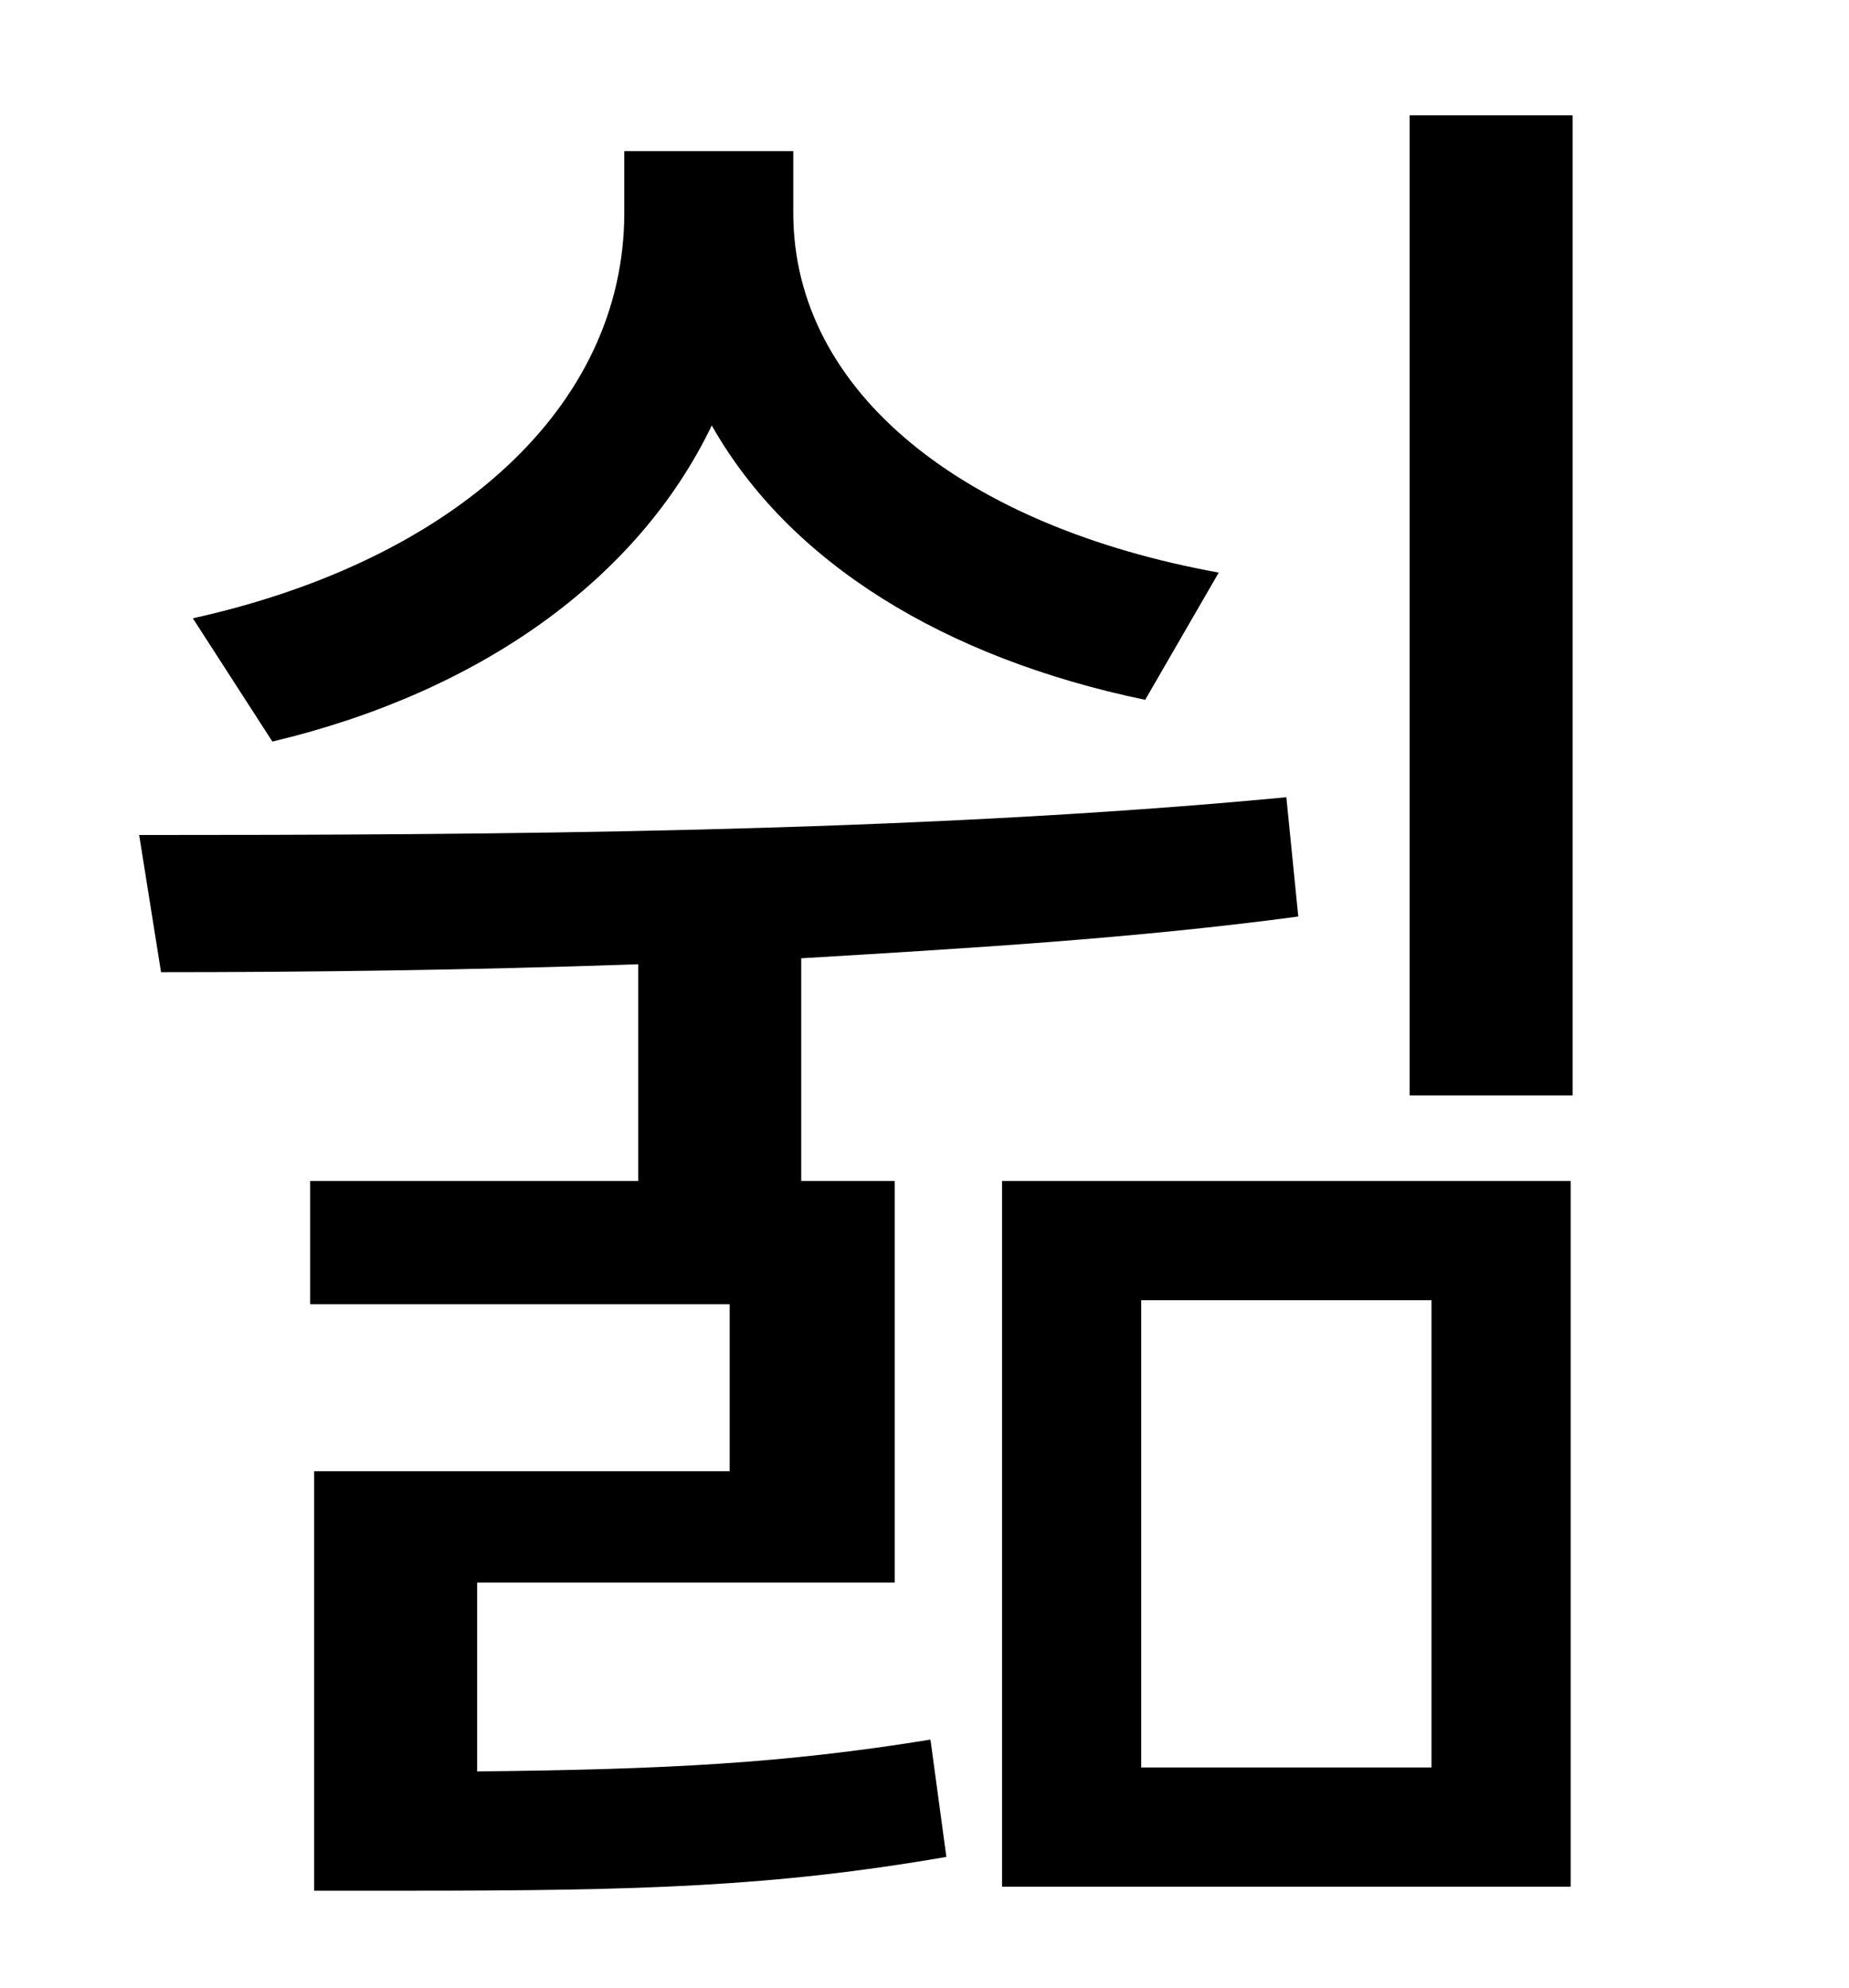 <?xml version="1.0" standalone="no"?>
<!DOCTYPE svg PUBLIC "-//W3C//DTD SVG 1.1//EN" "http://www.w3.org/Graphics/SVG/1.1/DTD/svg11.dtd" >
<svg xmlns="http://www.w3.org/2000/svg" xmlns:xlink="http://www.w3.org/1999/xlink" version="1.1" viewBox="-10 0 930 1000">
   <path fill="currentColor"
d="M603 288l-37 64c-101 -21 -179 -69 -218 -138c-37 77 -116 134 -221 159l-40 -62c131 -29 217 -106 217 -204v-31h85v31c0 91 87 158 214 181zM230 796v95c95 -1 154 -4 228 -16l8 59c-87 15 -153 17 -271 17h-47v-211h209v-84h-211v-62h165v-109c-85 3 -167 4 -240 4
l-11 -69c172 0 388 -1 577 -19l6 60c-82 11 -166 16 -250 21v112h47v202h-210zM564 654v235h146v-235h-146zM494 949v-355h286v355h-286zM699 58h82v493h-82v-493z" />
</svg>
